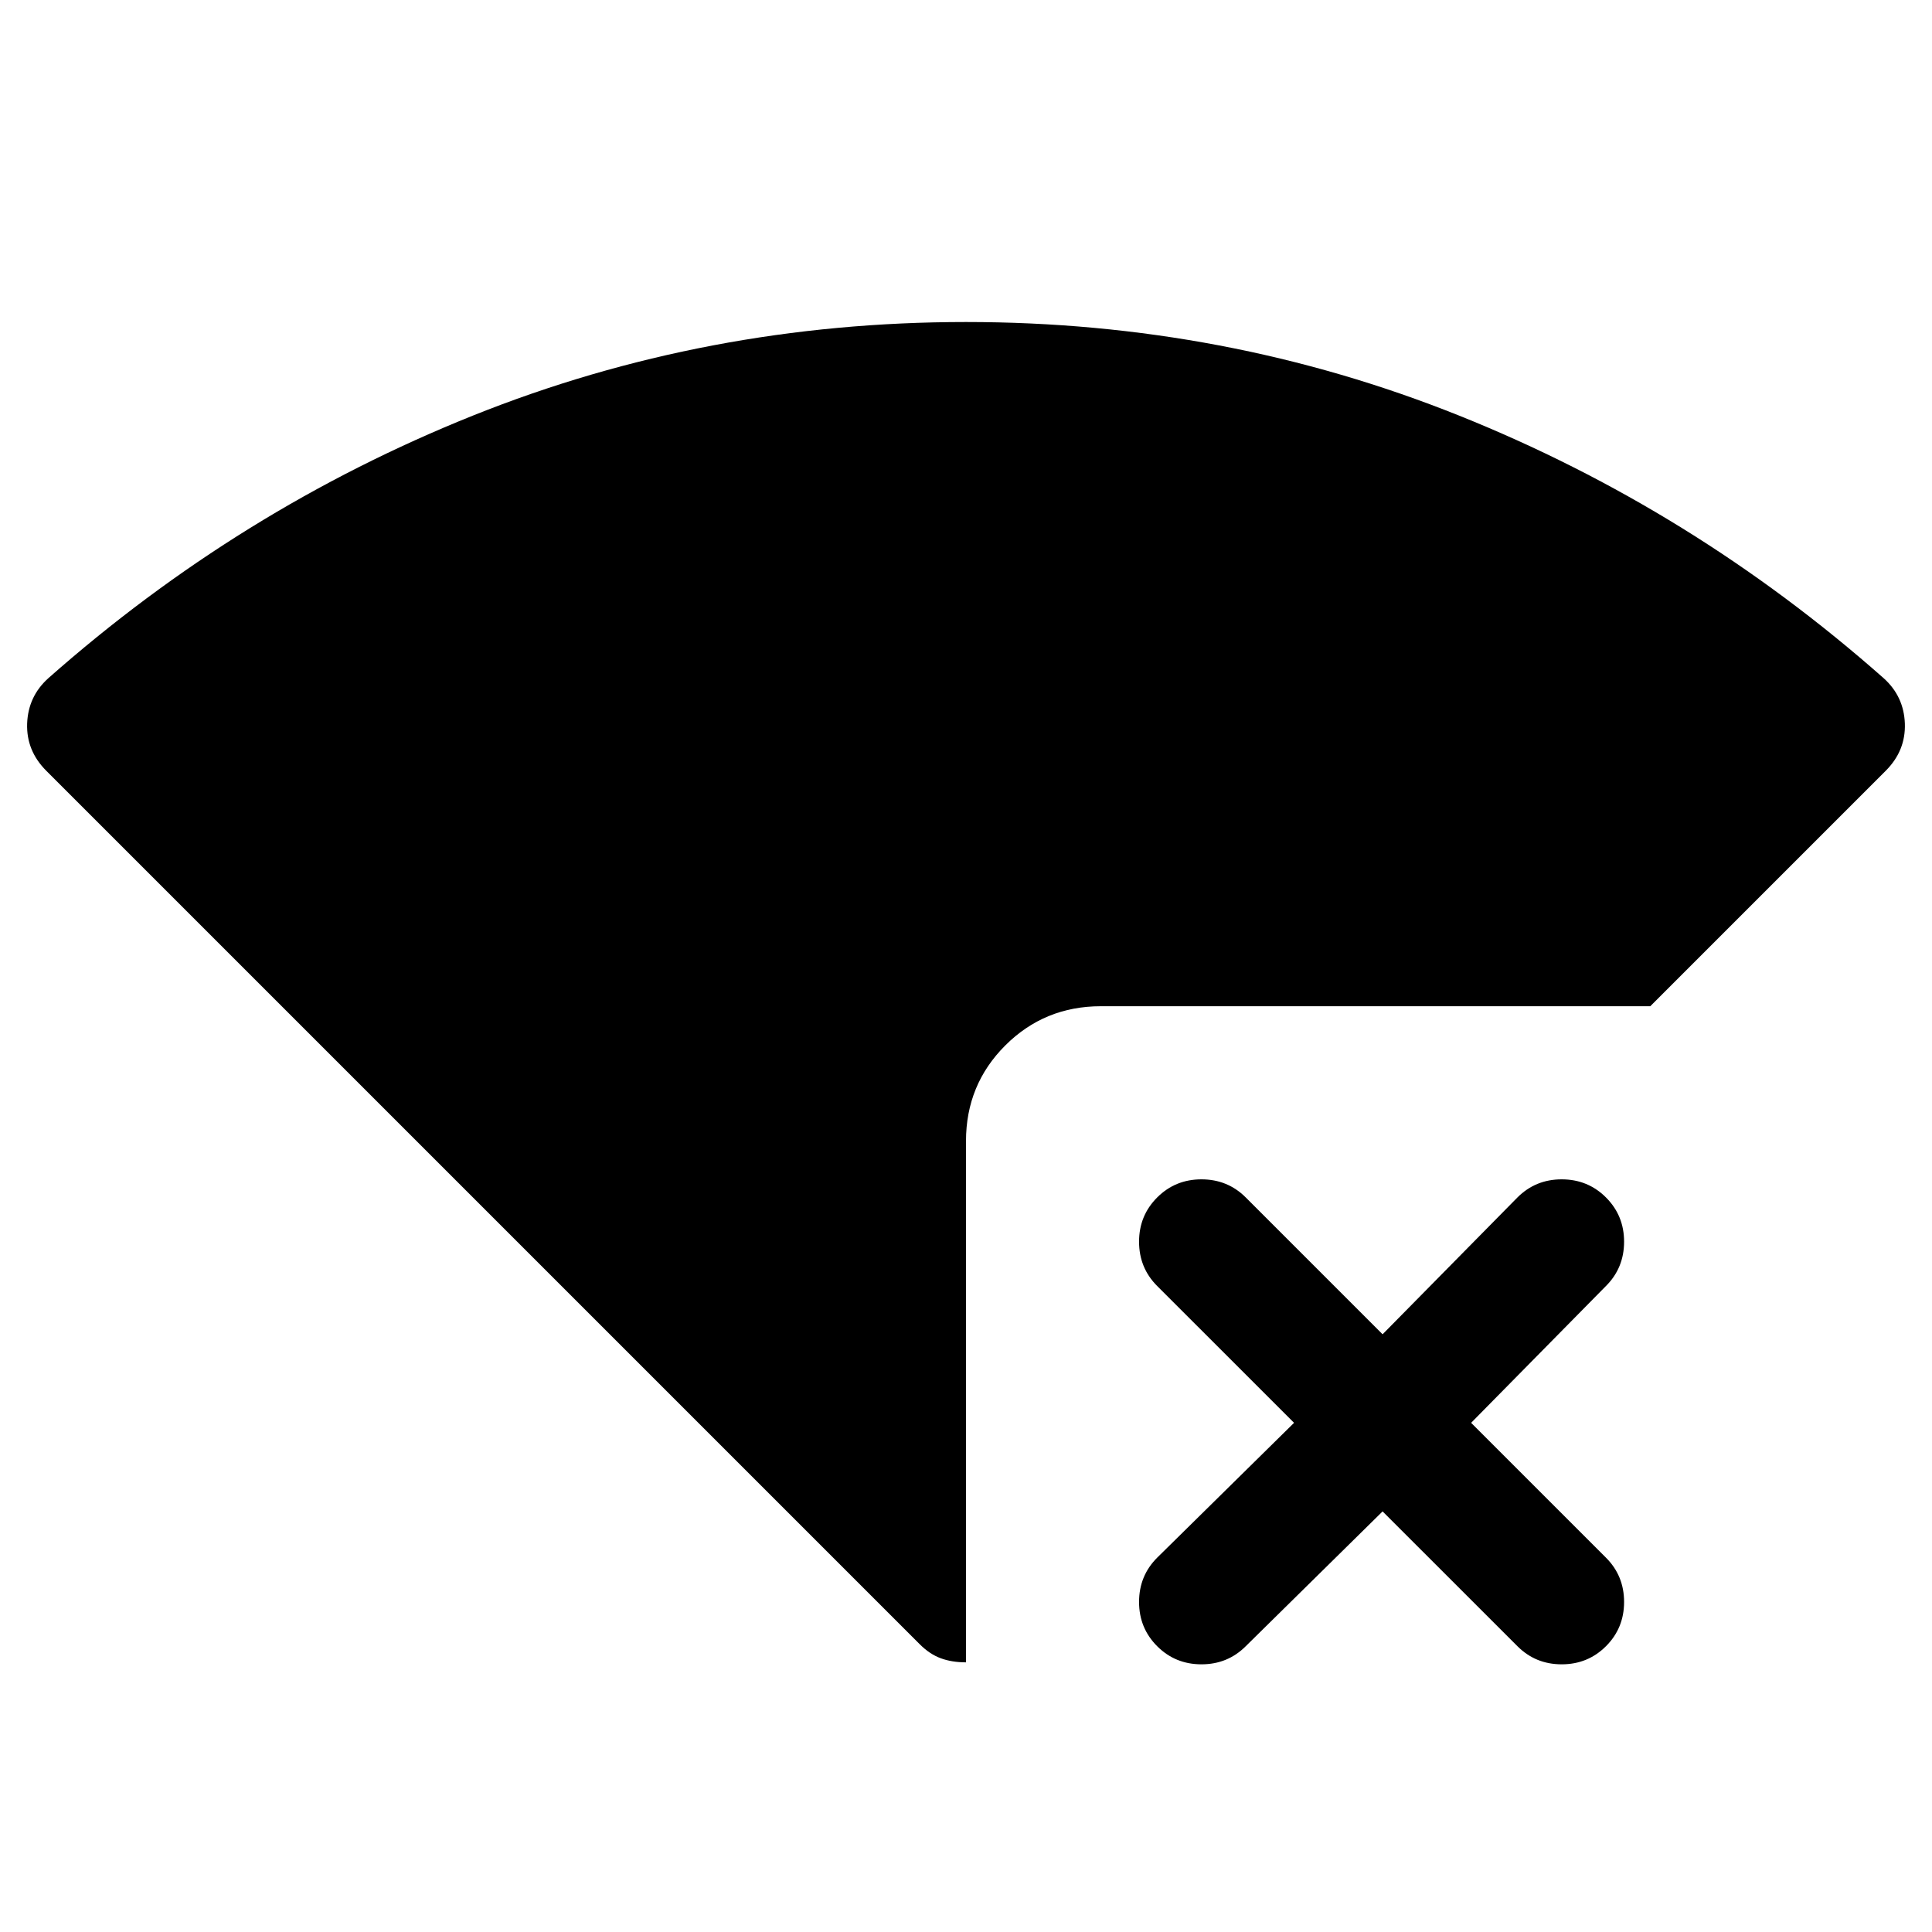 <svg xmlns="http://www.w3.org/2000/svg" height="40" width="40"><path d="M20 34.417Q19.708 34.417 19.479 34.333Q19.25 34.25 19.042 34.042L0.958 15.958Q0.542 15.542 0.562 14.979Q0.583 14.417 1 14.042Q4.958 10.542 9.792 8.604Q14.625 6.667 20 6.667Q25.375 6.667 30.208 8.604Q35.042 10.542 39 14.042Q39.417 14.417 39.438 14.979Q39.458 15.542 39.042 15.958L34.167 20.833H22.792Q21.625 20.833 20.812 21.646Q20 22.458 20 23.625ZM23.958 34.083Q23.583 33.708 23.583 33.167Q23.583 32.625 23.958 32.25L26.792 29.458L23.958 26.625Q23.583 26.25 23.583 25.708Q23.583 25.167 23.958 24.792Q24.333 24.417 24.875 24.417Q25.417 24.417 25.792 24.792L28.625 27.625L31.417 24.792Q31.792 24.417 32.333 24.417Q32.875 24.417 33.25 24.792Q33.625 25.167 33.625 25.708Q33.625 26.25 33.25 26.625L30.458 29.458L33.25 32.25Q33.625 32.625 33.625 33.167Q33.625 33.708 33.25 34.083Q32.875 34.458 32.333 34.458Q31.792 34.458 31.417 34.083L28.625 31.292L25.792 34.083Q25.417 34.458 24.875 34.458Q24.333 34.458 23.958 34.083Z"/></svg>
